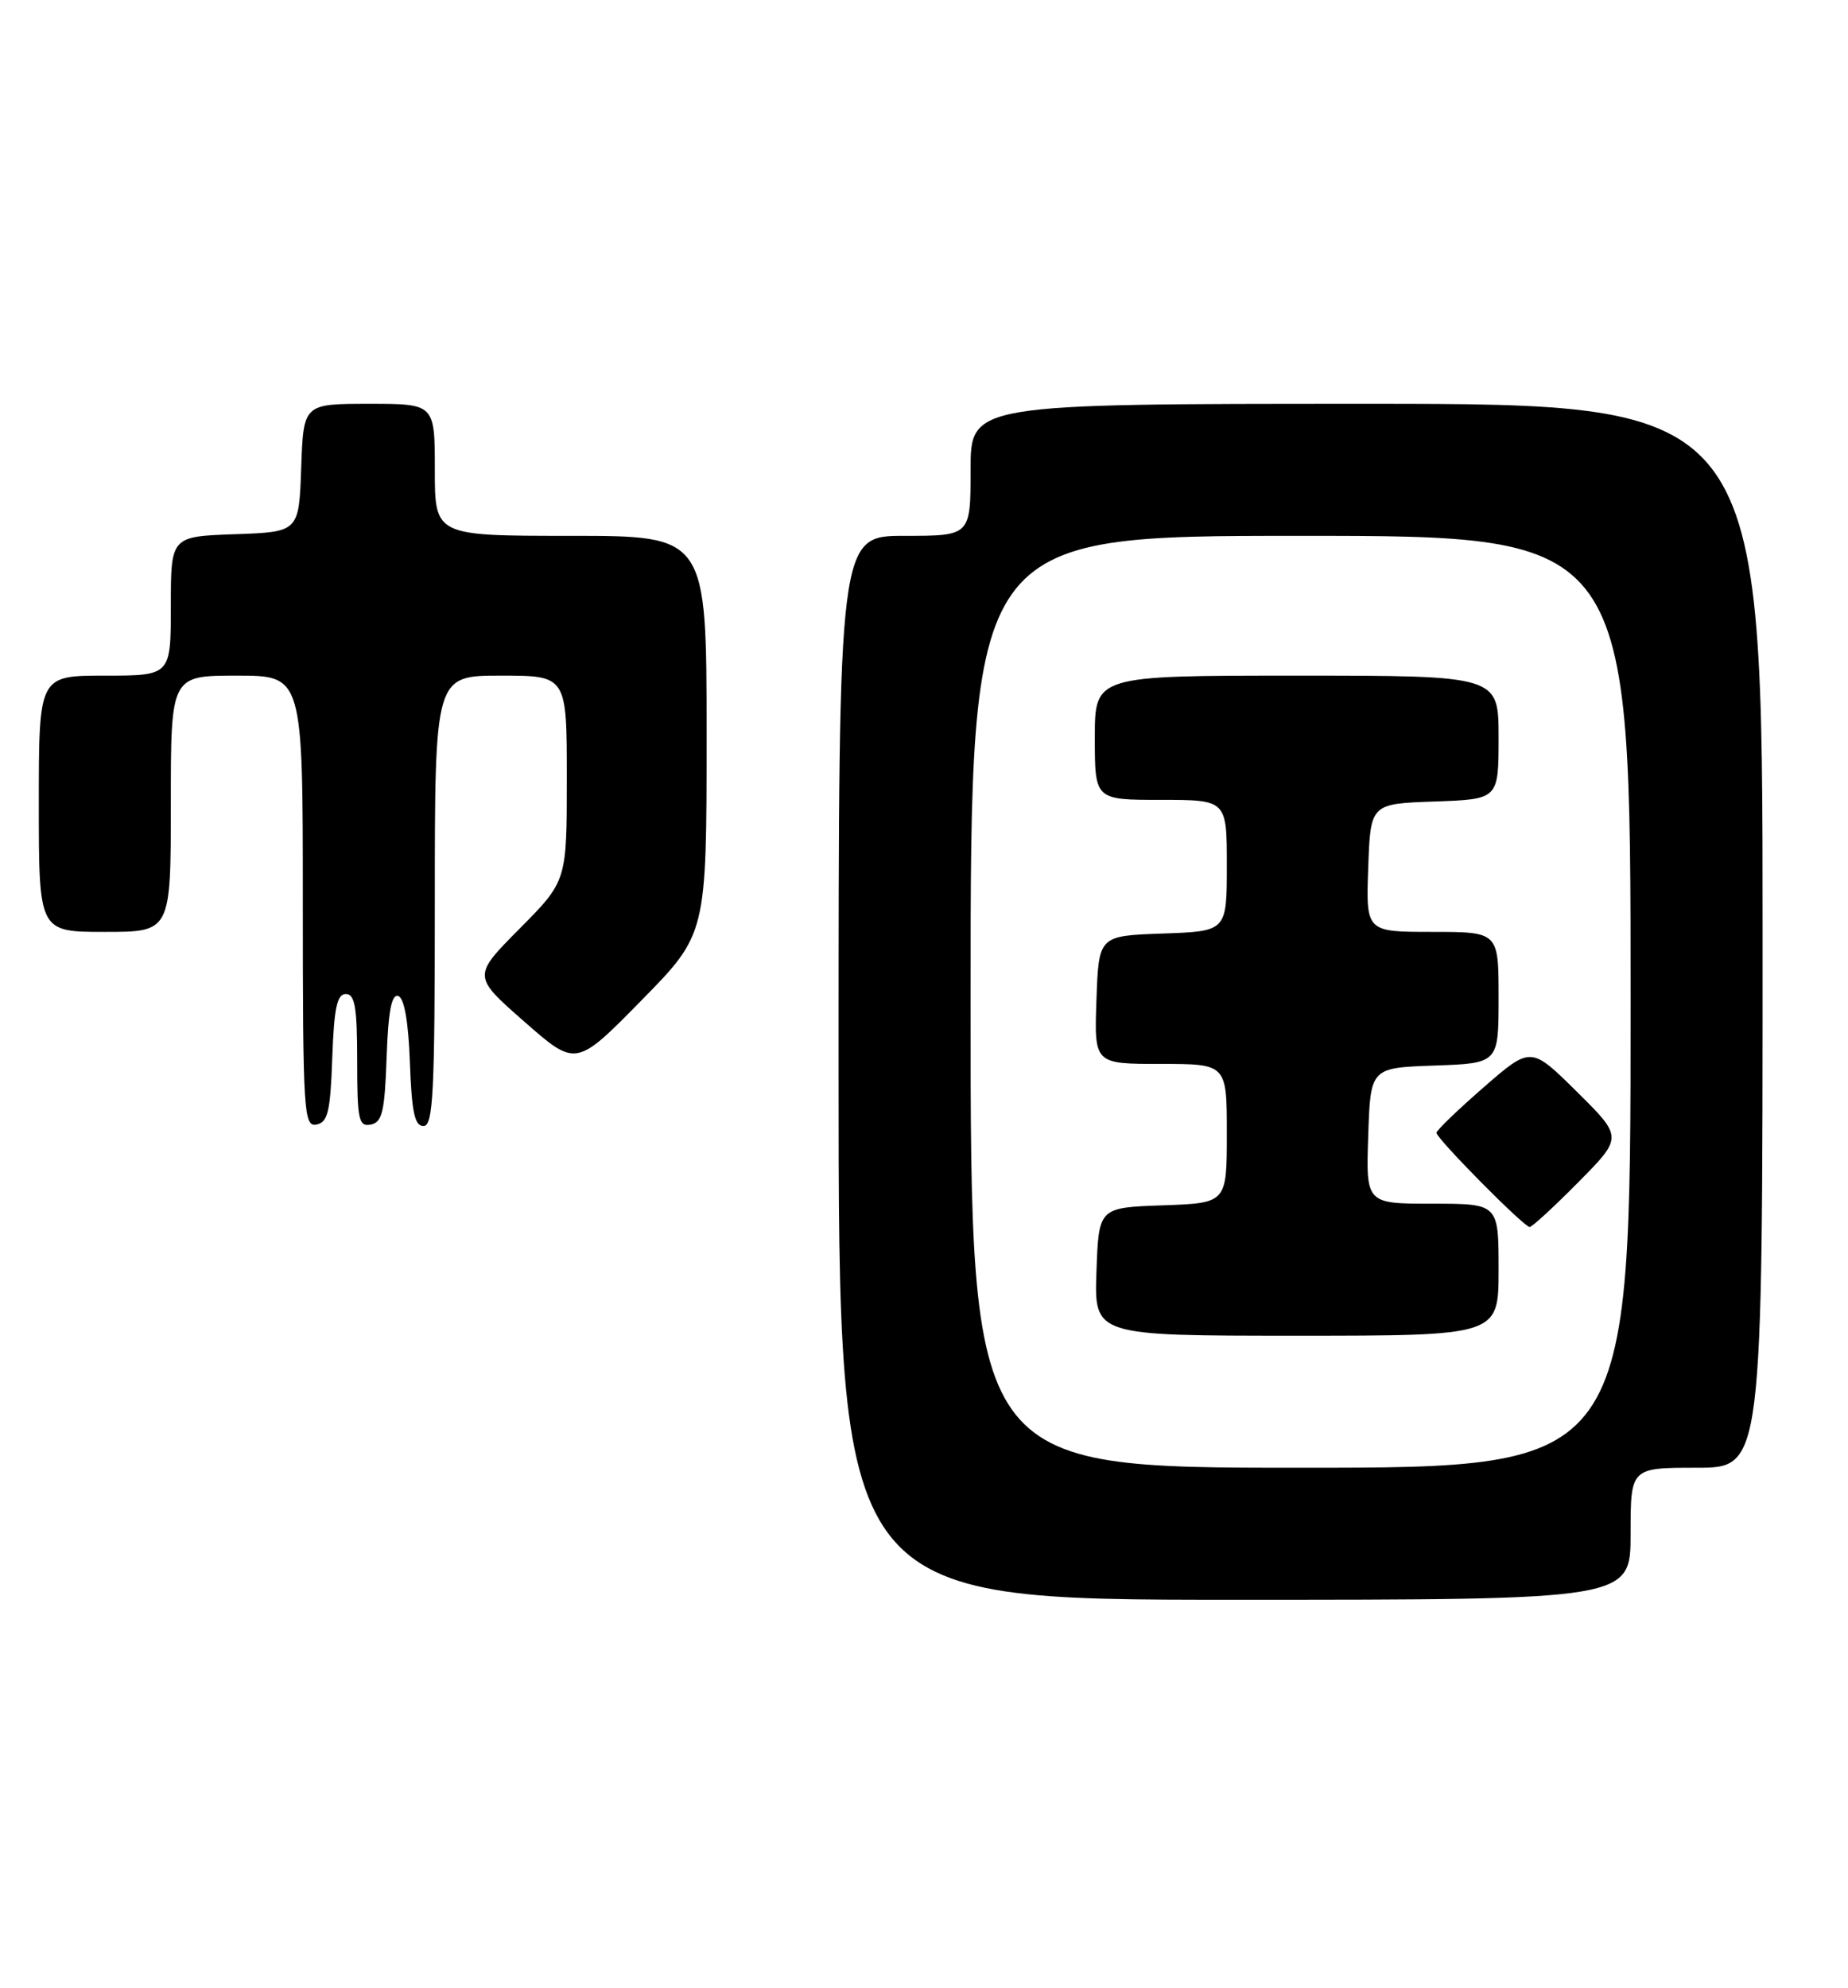 <?xml version="1.0" encoding="UTF-8" standalone="no"?>
<!DOCTYPE svg PUBLIC "-//W3C//DTD SVG 1.1//EN" "http://www.w3.org/Graphics/SVG/1.1/DTD/svg11.dtd" >
<svg xmlns="http://www.w3.org/2000/svg" xmlns:xlink="http://www.w3.org/1999/xlink" version="1.1" viewBox="0 0 238 256">
 <g >
 <path fill="currentColor"
d=" M 210.00 197.50 C 210.00 189.00 210.00 189.00 218.50 189.00 C 227.00 189.00 227.00 189.00 227.00 120.50 C 227.00 52.00 227.00 52.00 176.00 52.00 C 125.00 52.00 125.00 52.00 125.00 60.50 C 125.00 69.00 125.00 69.00 116.50 69.00 C 108.00 69.00 108.00 69.00 108.00 137.50 C 108.00 206.00 108.00 206.00 159.00 206.00 C 210.00 206.00 210.00 206.00 210.00 197.50 Z  M 42.79 136.24 C 43.02 129.82 43.40 128.00 44.54 128.00 C 45.71 128.00 46.00 129.72 46.00 136.57 C 46.00 144.20 46.19 145.11 47.75 144.81 C 49.22 144.53 49.55 143.15 49.79 136.17 C 50.00 130.22 50.43 127.97 51.29 128.26 C 52.07 128.52 52.60 131.56 52.79 136.83 C 53.02 143.19 53.40 145.00 54.54 145.00 C 55.79 145.00 56.00 140.75 56.00 116.00 C 56.00 87.00 56.00 87.00 64.50 87.00 C 73.00 87.00 73.00 87.00 73.00 100.22 C 73.00 113.45 73.00 113.45 66.93 119.57 C 60.85 125.70 60.85 125.70 67.52 131.55 C 74.18 137.40 74.18 137.40 82.59 128.84 C 91.00 120.28 91.00 120.28 91.00 94.64 C 91.00 69.00 91.00 69.00 73.50 69.00 C 56.00 69.00 56.00 69.00 56.00 60.50 C 56.00 52.00 56.00 52.00 47.54 52.00 C 39.08 52.00 39.08 52.00 38.79 60.25 C 38.50 68.50 38.50 68.50 30.25 68.79 C 22.00 69.08 22.00 69.08 22.00 78.04 C 22.00 87.00 22.00 87.00 13.50 87.00 C 5.00 87.00 5.00 87.00 5.00 103.50 C 5.00 120.00 5.00 120.00 13.50 120.00 C 22.00 120.00 22.00 120.00 22.00 103.50 C 22.00 87.00 22.00 87.00 30.50 87.00 C 39.00 87.00 39.00 87.00 39.00 116.07 C 39.00 143.22 39.12 145.12 40.75 144.81 C 42.22 144.53 42.55 143.15 42.79 136.24 Z  M 125.00 129.00 C 125.00 69.00 125.00 69.00 167.50 69.00 C 210.00 69.00 210.00 69.00 210.00 129.00 C 210.00 189.00 210.00 189.00 167.50 189.00 C 125.00 189.00 125.00 189.00 125.00 129.00 Z  M 193.00 163.50 C 193.00 155.00 193.00 155.00 184.46 155.00 C 175.92 155.00 175.92 155.00 176.21 146.25 C 176.50 137.50 176.50 137.50 184.75 137.21 C 193.00 136.92 193.00 136.92 193.00 128.46 C 193.00 120.00 193.00 120.00 184.46 120.00 C 175.92 120.00 175.92 120.00 176.21 111.75 C 176.50 103.50 176.50 103.50 184.75 103.21 C 193.00 102.92 193.00 102.92 193.00 94.96 C 193.00 87.00 193.00 87.00 167.00 87.00 C 141.00 87.00 141.00 87.00 141.00 95.00 C 141.00 103.00 141.00 103.00 149.50 103.00 C 158.00 103.00 158.00 103.00 158.00 111.46 C 158.00 119.92 158.00 119.92 149.75 120.21 C 141.50 120.50 141.50 120.50 141.21 128.75 C 140.92 137.00 140.92 137.00 149.46 137.00 C 158.00 137.00 158.00 137.00 158.00 145.96 C 158.00 154.92 158.00 154.92 149.75 155.21 C 141.50 155.50 141.50 155.50 141.21 163.75 C 140.92 172.00 140.92 172.00 166.96 172.00 C 193.00 172.00 193.00 172.00 193.00 163.50 Z  M 203.28 152.22 C 209.00 146.44 209.00 146.44 203.08 140.58 C 197.16 134.72 197.16 134.72 191.08 140.01 C 187.74 142.92 185.00 145.56 185.00 145.87 C 185.00 146.61 196.26 158.00 197.00 158.00 C 197.31 158.00 200.14 155.40 203.28 152.22 Z "/>
</g>
</svg>